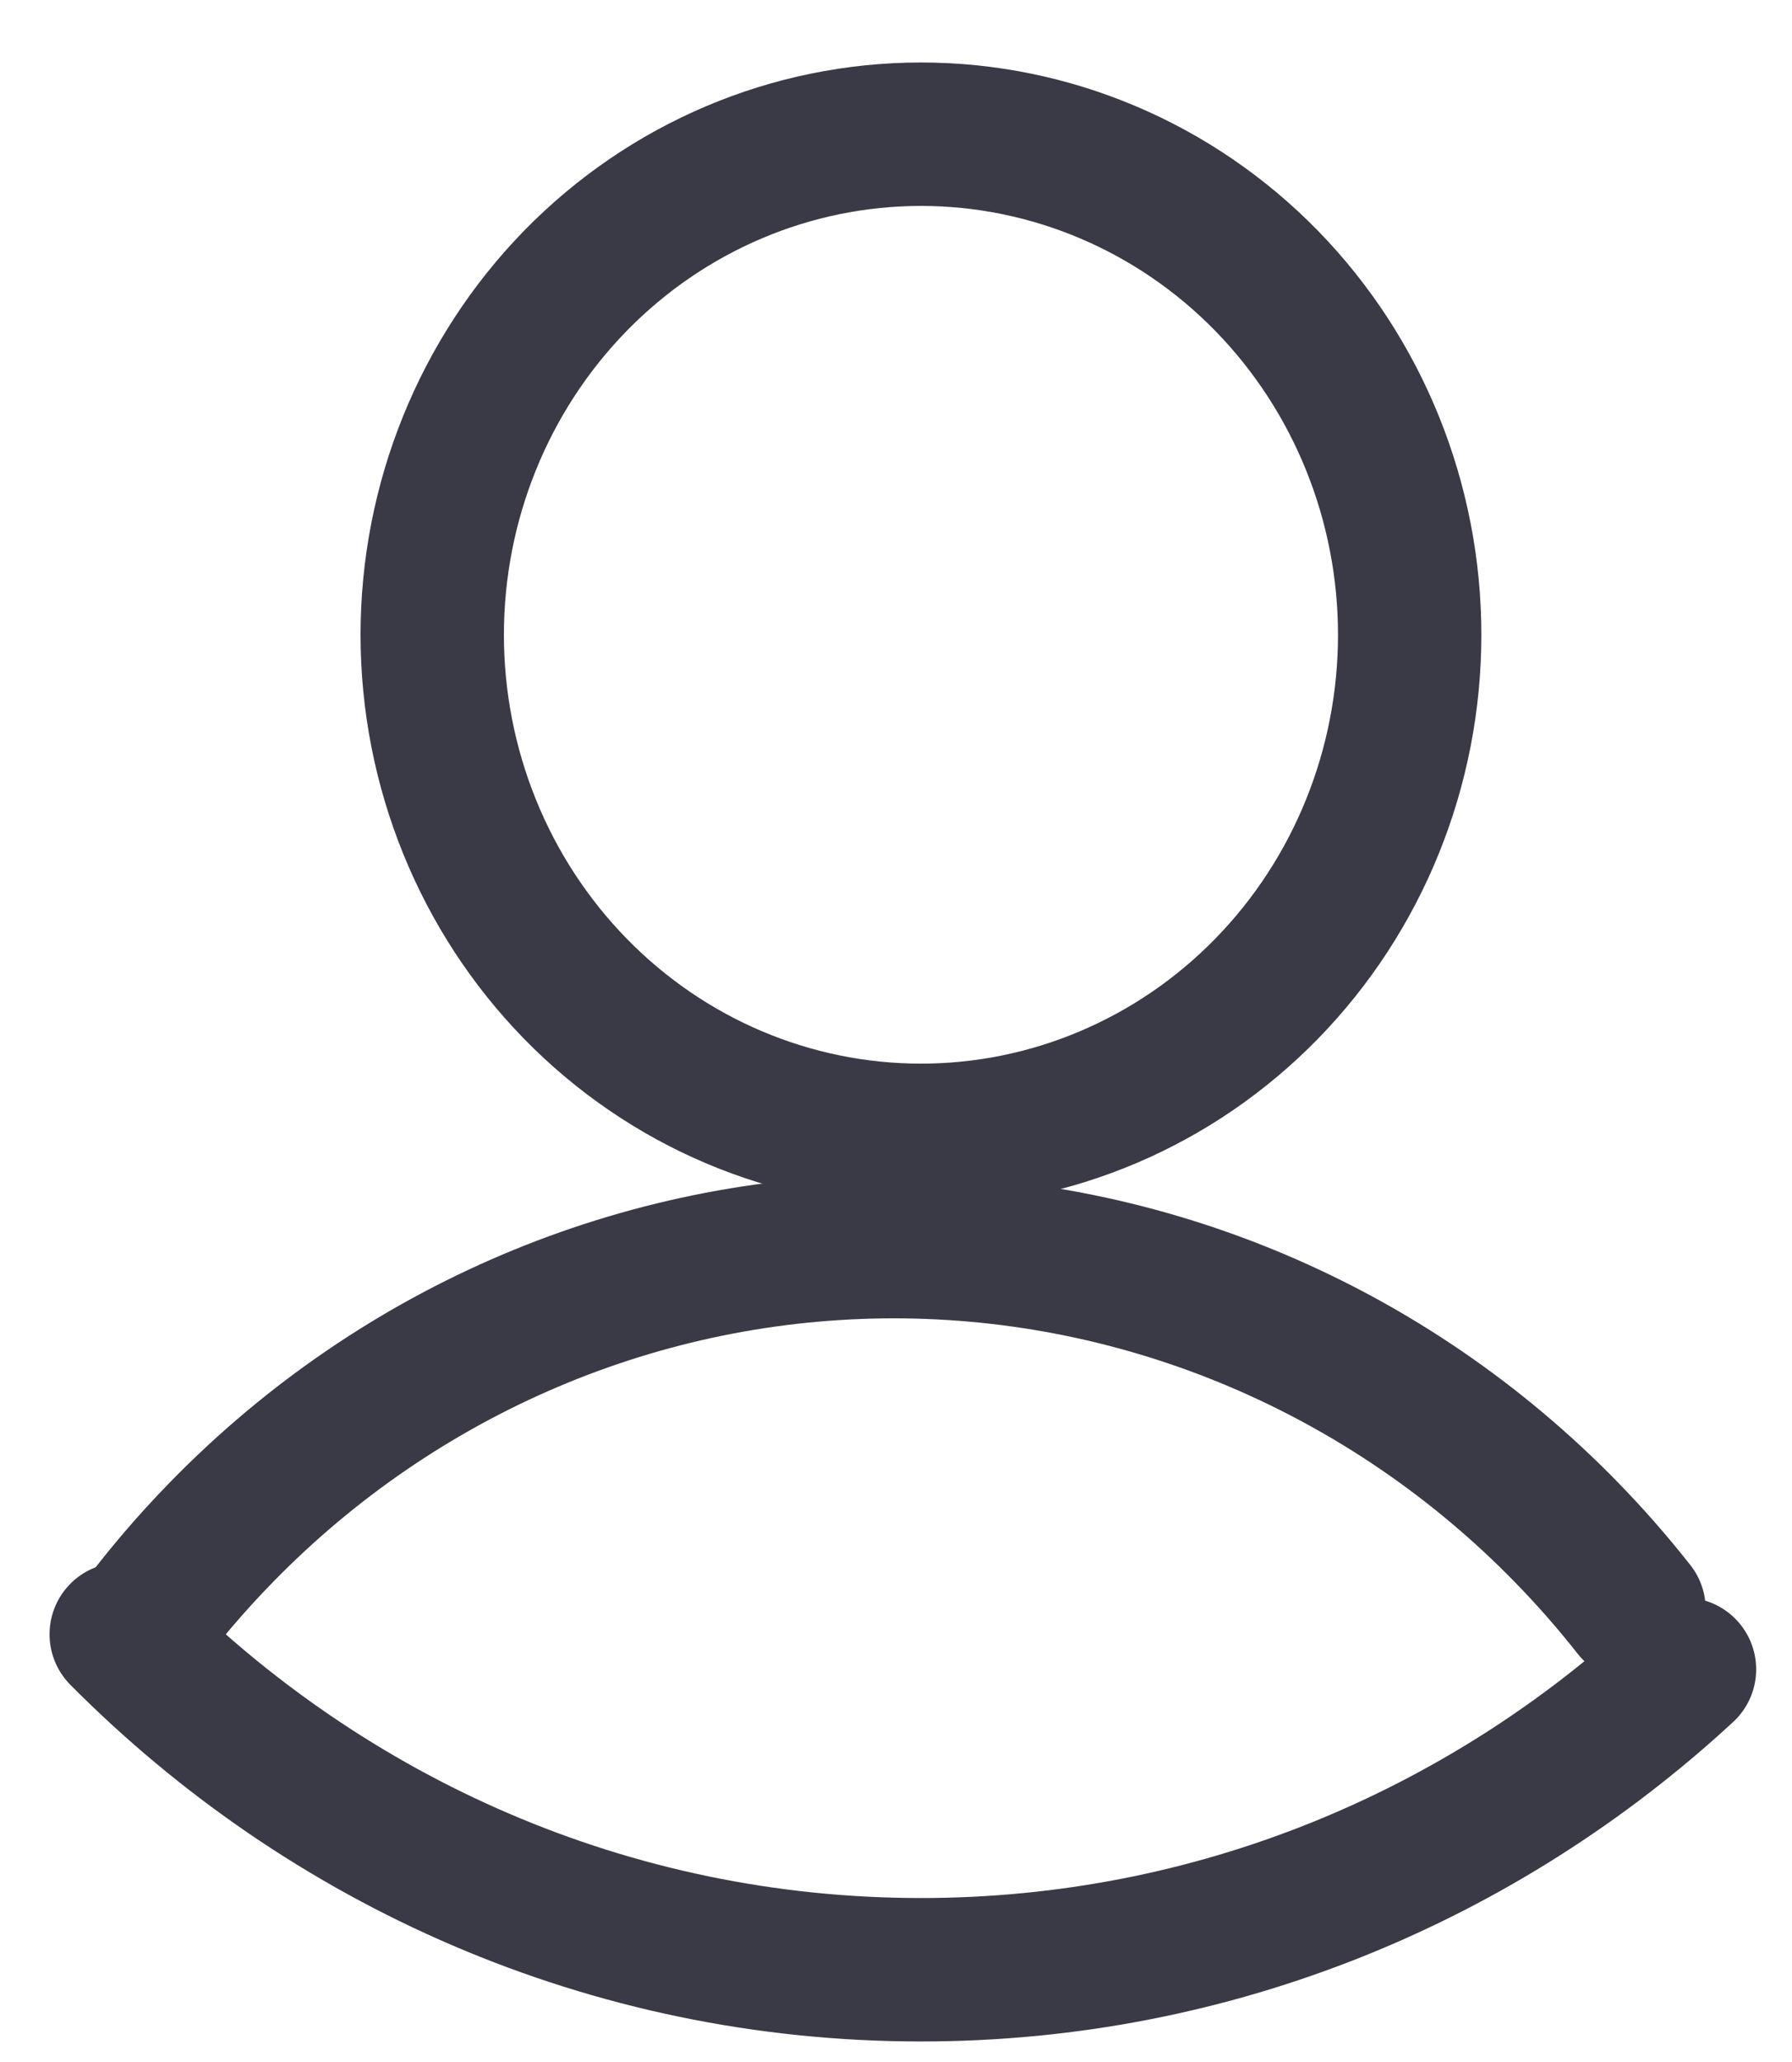 <svg width="20" height="23" viewBox="0 0 20 23" fill="none" xmlns="http://www.w3.org/2000/svg">
<path d="M18.8 18.62C16.544 20.703 13.556 21.971 10.279 21.971C6.802 21.971 3.65 20.543 1.353 18.229" stroke="#3A3A47" stroke-width="1.6" stroke-linecap="round"/>
<path d="M18.237 17.952C18 17.651 17.746 17.361 17.476 17.085C15.487 15.049 12.789 13.905 9.976 13.905C7.163 13.905 4.466 15.049 2.477 17.085C2.119 17.45 1.79 17.839 1.491 18.248" stroke="#3A3A47" stroke-width="1.6" stroke-linecap="round" stroke-linejoin="round"/>
<path d="M10.279 12.664C11.725 12.664 13.113 12.076 14.136 11.029C15.159 9.982 15.733 8.562 15.733 7.081C15.733 5.6 15.159 4.18 14.136 3.132C13.113 2.085 11.725 1.497 10.279 1.497C8.832 1.497 7.445 2.085 6.422 3.132C5.399 4.18 4.824 5.6 4.824 7.081C4.824 8.562 5.399 9.982 6.422 11.029C7.445 12.076 8.832 12.664 10.279 12.664V12.664Z" stroke="#3A3A47" stroke-width="1.6" stroke-linecap="round" stroke-linejoin="round"/>
</svg>
